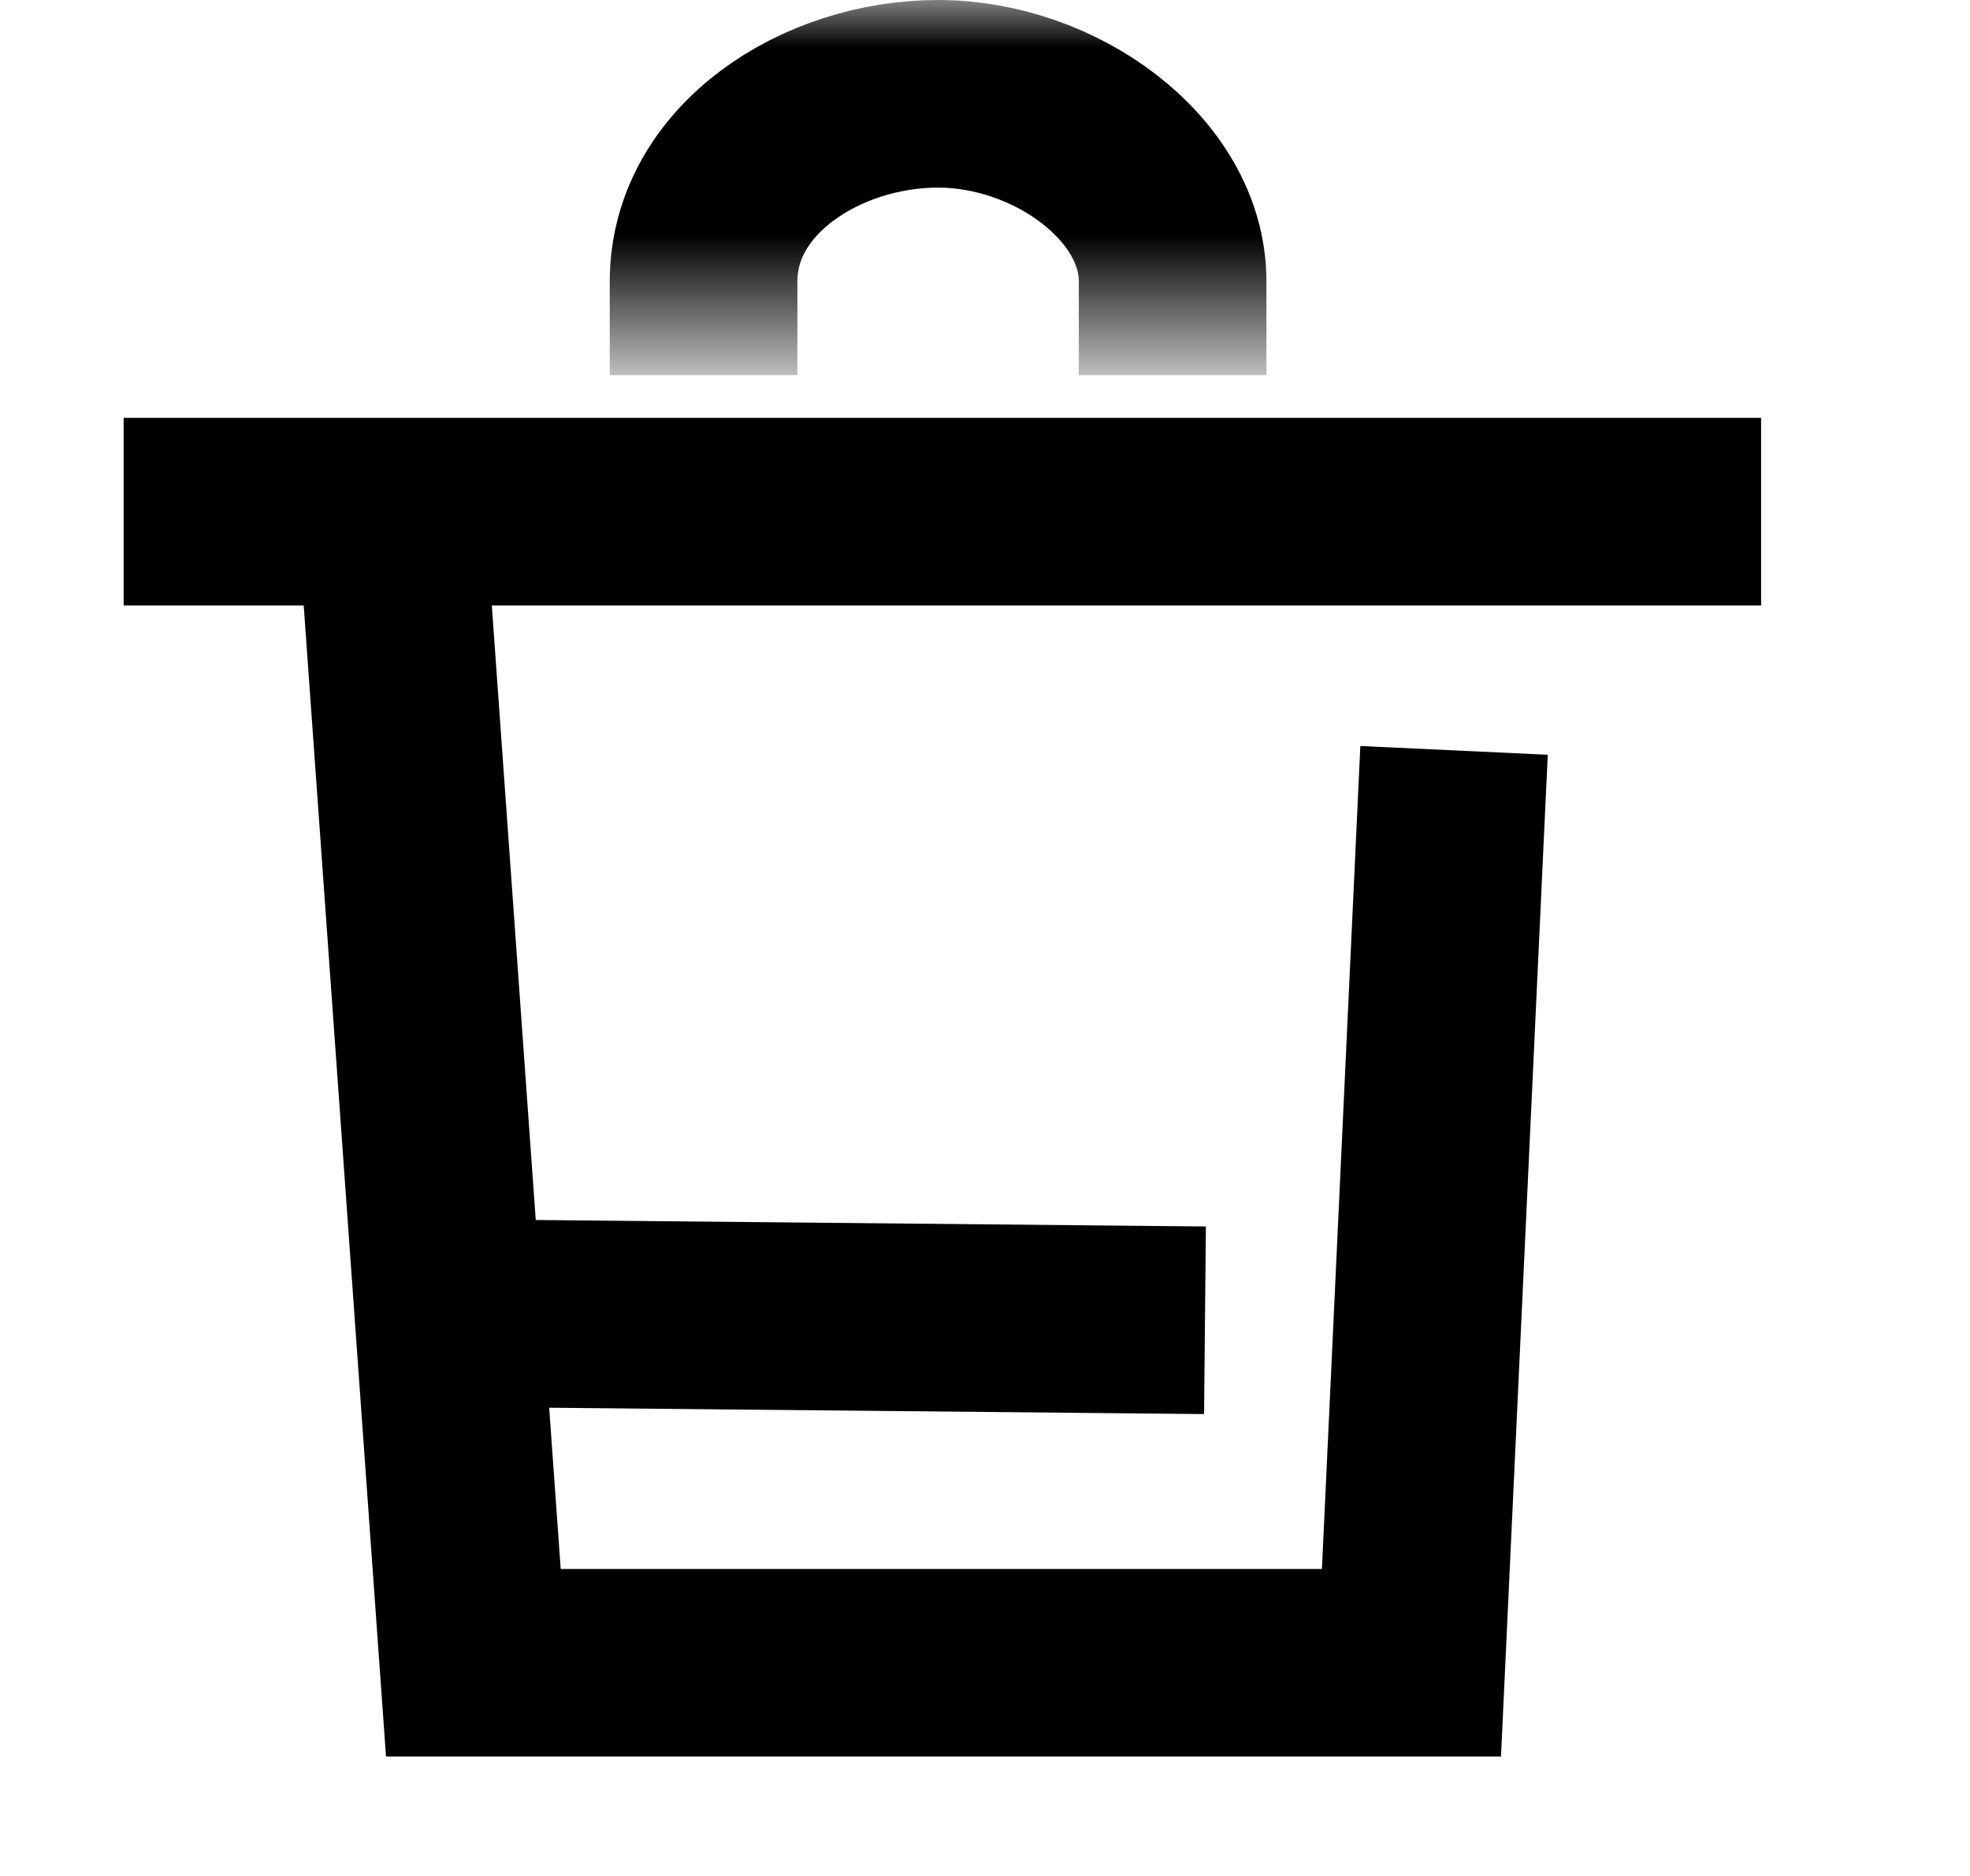 <svg width="21" height="20" viewBox="0 0 21 20" fill="none" xmlns="http://www.w3.org/2000/svg">
<path d="M2.318 5.455L17.773 5.455" stroke="black" stroke-width="2" stroke-linecap="square" stroke-linejoin="round"/>
<mask id="mask0_115_486" style="mask-type:alpha" maskUnits="userSpaceOnUse" x="5" y="0" width="10" height="4">
<rect x="5.5" width="9" height="3.5" fill="#D9D9D9"/>
</mask>
<g mask="url(#mask0_115_486)">
<path d="M7.5 3C7.5 1.81 8.754 1 10 1C11.246 1 12.5 1.905 12.5 3" stroke="black" stroke-width="2" stroke-linecap="square" stroke-linejoin="round"/>
</g>
<path d="M5 14L11.845 14.066" stroke="black" stroke-width="2" stroke-linecap="square" stroke-linejoin="round"/>
<path d="M4.136 5L5.046 17.727H15.046L15.5 8" stroke="black" stroke-width="2"/>
</svg>
